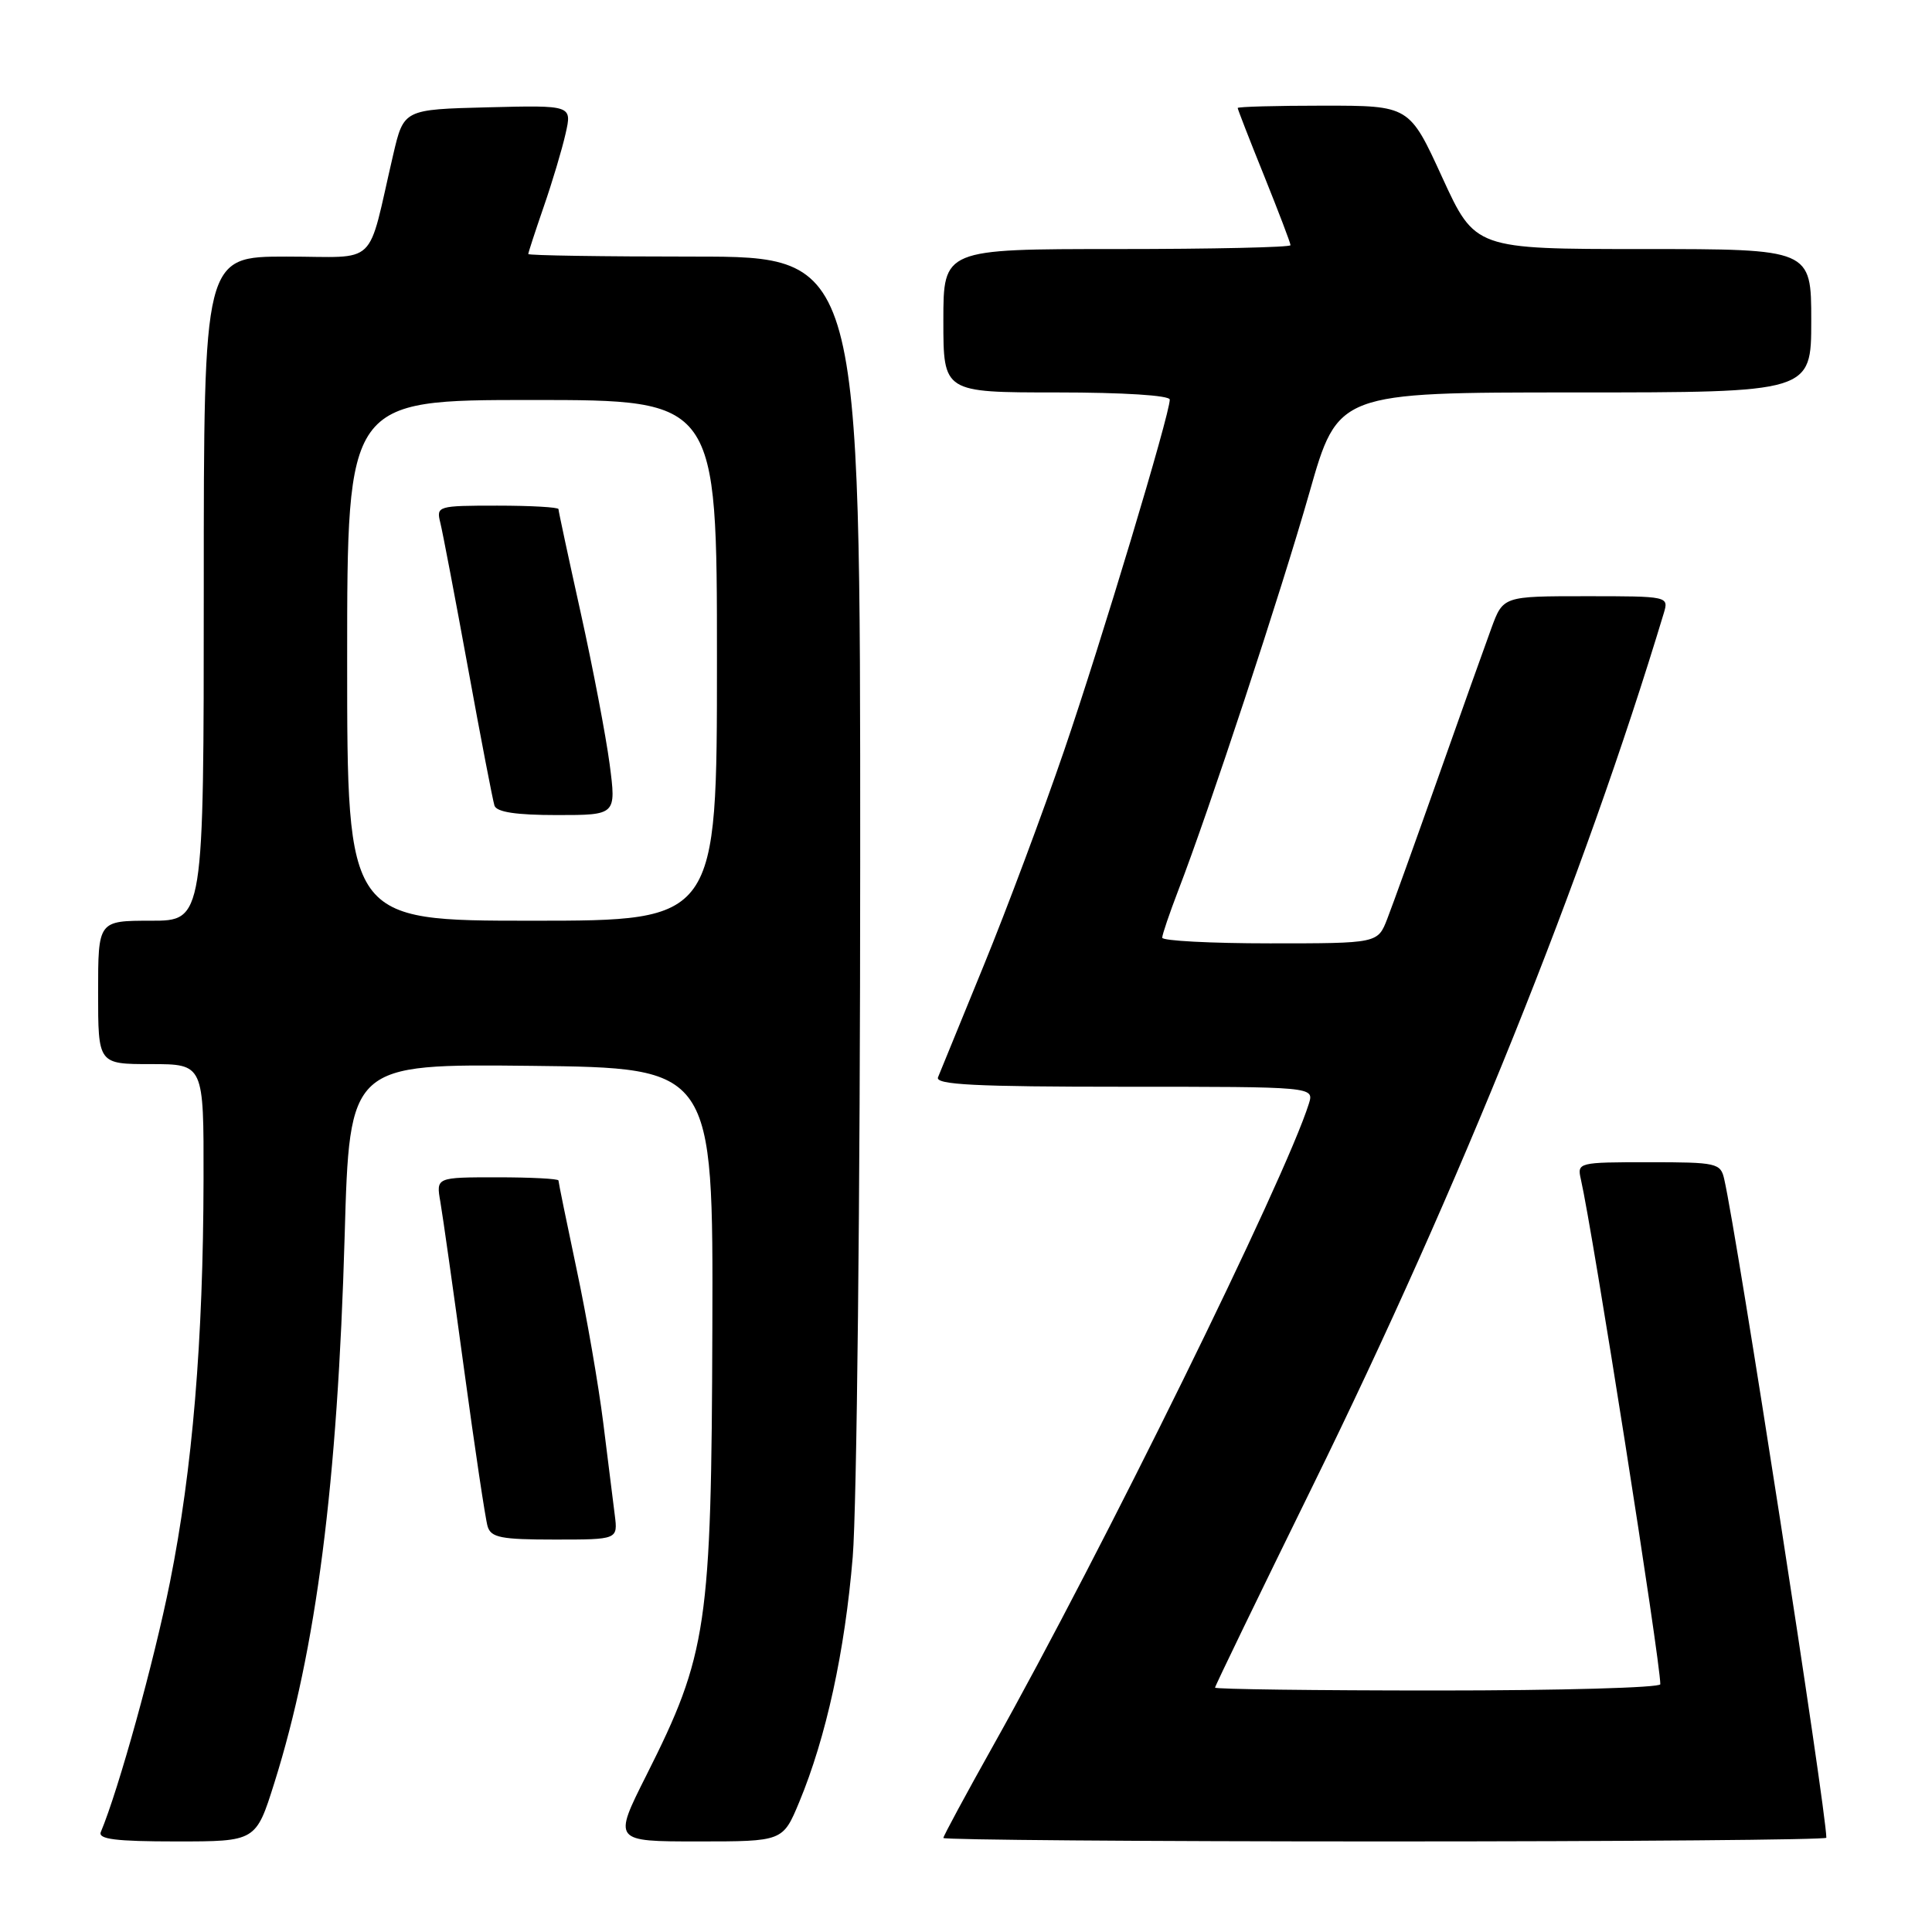<?xml version="1.0" encoding="UTF-8" standalone="no"?>
<!DOCTYPE svg PUBLIC "-//W3C//DTD SVG 1.1//EN" "http://www.w3.org/Graphics/SVG/1.1/DTD/svg11.dtd" >
<svg xmlns="http://www.w3.org/2000/svg" xmlns:xlink="http://www.w3.org/1999/xlink" version="1.1" viewBox="0 0 256 256">
 <g >
 <path fill="currentColor"
d=" M 36.35 236.25 C 41.91 218.58 44.73 196.60 45.67 163.73 C 46.32 140.97 46.32 140.97 70.41 141.23 C 94.50 141.50 94.50 141.50 94.39 176.00 C 94.27 215.51 93.72 219.19 85.64 235.25 C 81.24 244.00 81.24 244.00 92.49 244.00 C 103.73 244.00 103.73 244.00 105.90 238.79 C 109.47 230.20 111.95 218.82 112.99 206.31 C 113.53 199.82 113.98 158.39 113.98 114.25 C 114.00 34.00 114.00 34.00 92.00 34.00 C 79.90 34.00 70.00 33.85 70.00 33.66 C 70.00 33.47 70.92 30.66 72.04 27.41 C 73.17 24.16 74.47 19.80 74.94 17.72 C 75.80 13.94 75.80 13.94 64.65 14.22 C 53.50 14.50 53.50 14.50 52.10 20.50 C 48.56 35.69 50.33 34.00 37.96 34.00 C 27.00 34.00 27.00 34.00 27.00 78.00 C 27.00 122.00 27.00 122.00 20.00 122.00 C 13.00 122.00 13.00 122.00 13.00 131.50 C 13.00 141.00 13.00 141.00 20.00 141.00 C 27.00 141.00 27.00 141.00 26.97 156.25 C 26.93 177.68 25.51 194.71 22.52 209.65 C 20.40 220.22 15.72 237.12 13.36 242.75 C 12.96 243.70 15.33 244.00 23.37 244.00 C 33.91 244.00 33.91 244.00 36.35 236.25 Z  M 242.00 243.51 C 242.00 239.99 230.18 163.72 228.47 156.25 C 227.99 154.11 227.50 154.00 218.46 154.00 C 209.12 154.00 208.97 154.04 209.47 156.25 C 211.05 163.18 220.00 220.06 220.00 223.17 C 220.00 223.63 206.72 224.00 190.50 224.00 C 174.28 224.00 161.00 223.83 161.00 223.62 C 161.00 223.40 166.83 211.37 173.95 196.87 C 193.44 157.18 209.91 116.22 220.46 81.25 C 221.13 79.01 221.08 79.00 210.15 79.00 C 199.17 79.00 199.17 79.00 197.61 83.25 C 196.75 85.59 193.58 94.47 190.57 103.00 C 187.55 111.53 184.52 119.96 183.82 121.75 C 182.56 125.00 182.56 125.00 168.28 125.00 C 160.43 125.00 154.00 124.66 154.00 124.25 C 154.00 123.84 154.96 121.03 156.12 118.00 C 160.18 107.49 169.76 78.42 173.51 65.25 C 177.28 52.00 177.28 52.00 208.64 52.00 C 240.00 52.00 240.00 52.00 240.00 42.50 C 240.00 33.00 240.00 33.00 217.73 33.00 C 195.46 33.00 195.46 33.00 191.10 23.50 C 186.75 14.00 186.75 14.00 175.37 14.00 C 169.12 14.00 164.00 14.14 164.00 14.31 C 164.00 14.47 165.57 18.52 167.50 23.29 C 169.42 28.07 171.00 32.20 171.00 32.49 C 171.00 32.77 160.65 33.00 148.00 33.00 C 125.00 33.00 125.00 33.00 125.00 42.50 C 125.00 52.00 125.00 52.00 140.00 52.00 C 148.85 52.00 155.00 52.39 155.00 52.95 C 155.00 54.91 145.94 85.01 141.01 99.43 C 138.20 107.64 133.41 120.46 130.35 127.93 C 127.30 135.39 124.57 142.06 124.29 142.75 C 123.90 143.73 129.22 144.00 148.96 144.00 C 174.13 144.00 174.13 144.00 173.43 146.25 C 170.30 156.23 146.00 205.64 131.61 231.29 C 127.98 237.77 125.00 243.29 125.00 243.54 C 125.00 243.79 151.32 244.00 183.50 244.00 C 215.68 244.00 242.00 243.78 242.00 243.51 Z  M 81.46 200.75 C 81.23 198.96 80.55 193.45 79.93 188.50 C 79.31 183.55 77.73 174.40 76.40 168.17 C 75.08 161.94 74.00 156.65 74.00 156.42 C 74.00 156.19 70.35 156.00 65.89 156.00 C 57.78 156.00 57.78 156.00 58.35 159.25 C 58.66 161.04 60.08 171.05 61.50 181.50 C 62.92 191.95 64.32 201.29 64.61 202.25 C 65.05 203.74 66.40 204.00 73.50 204.00 C 81.87 204.00 81.87 204.00 81.46 200.75 Z  M 46.00 87.50 C 46.00 53.00 46.00 53.00 70.50 53.00 C 95.00 53.00 95.00 53.00 95.00 87.50 C 95.00 122.00 95.00 122.00 70.50 122.00 C 46.00 122.00 46.00 122.00 46.00 87.50 Z  M 80.78 101.25 C 80.29 97.54 78.57 88.52 76.95 81.21 C 75.33 73.90 74.00 67.71 74.00 67.46 C 74.00 67.21 70.35 67.00 65.89 67.00 C 57.98 67.00 57.80 67.06 58.34 69.25 C 58.65 70.49 60.30 79.15 62.01 88.50 C 63.71 97.85 65.30 106.06 65.52 106.75 C 65.81 107.61 68.40 108.00 73.80 108.00 C 81.66 108.00 81.66 108.00 80.78 101.25 Z "/>
</g>
</svg>